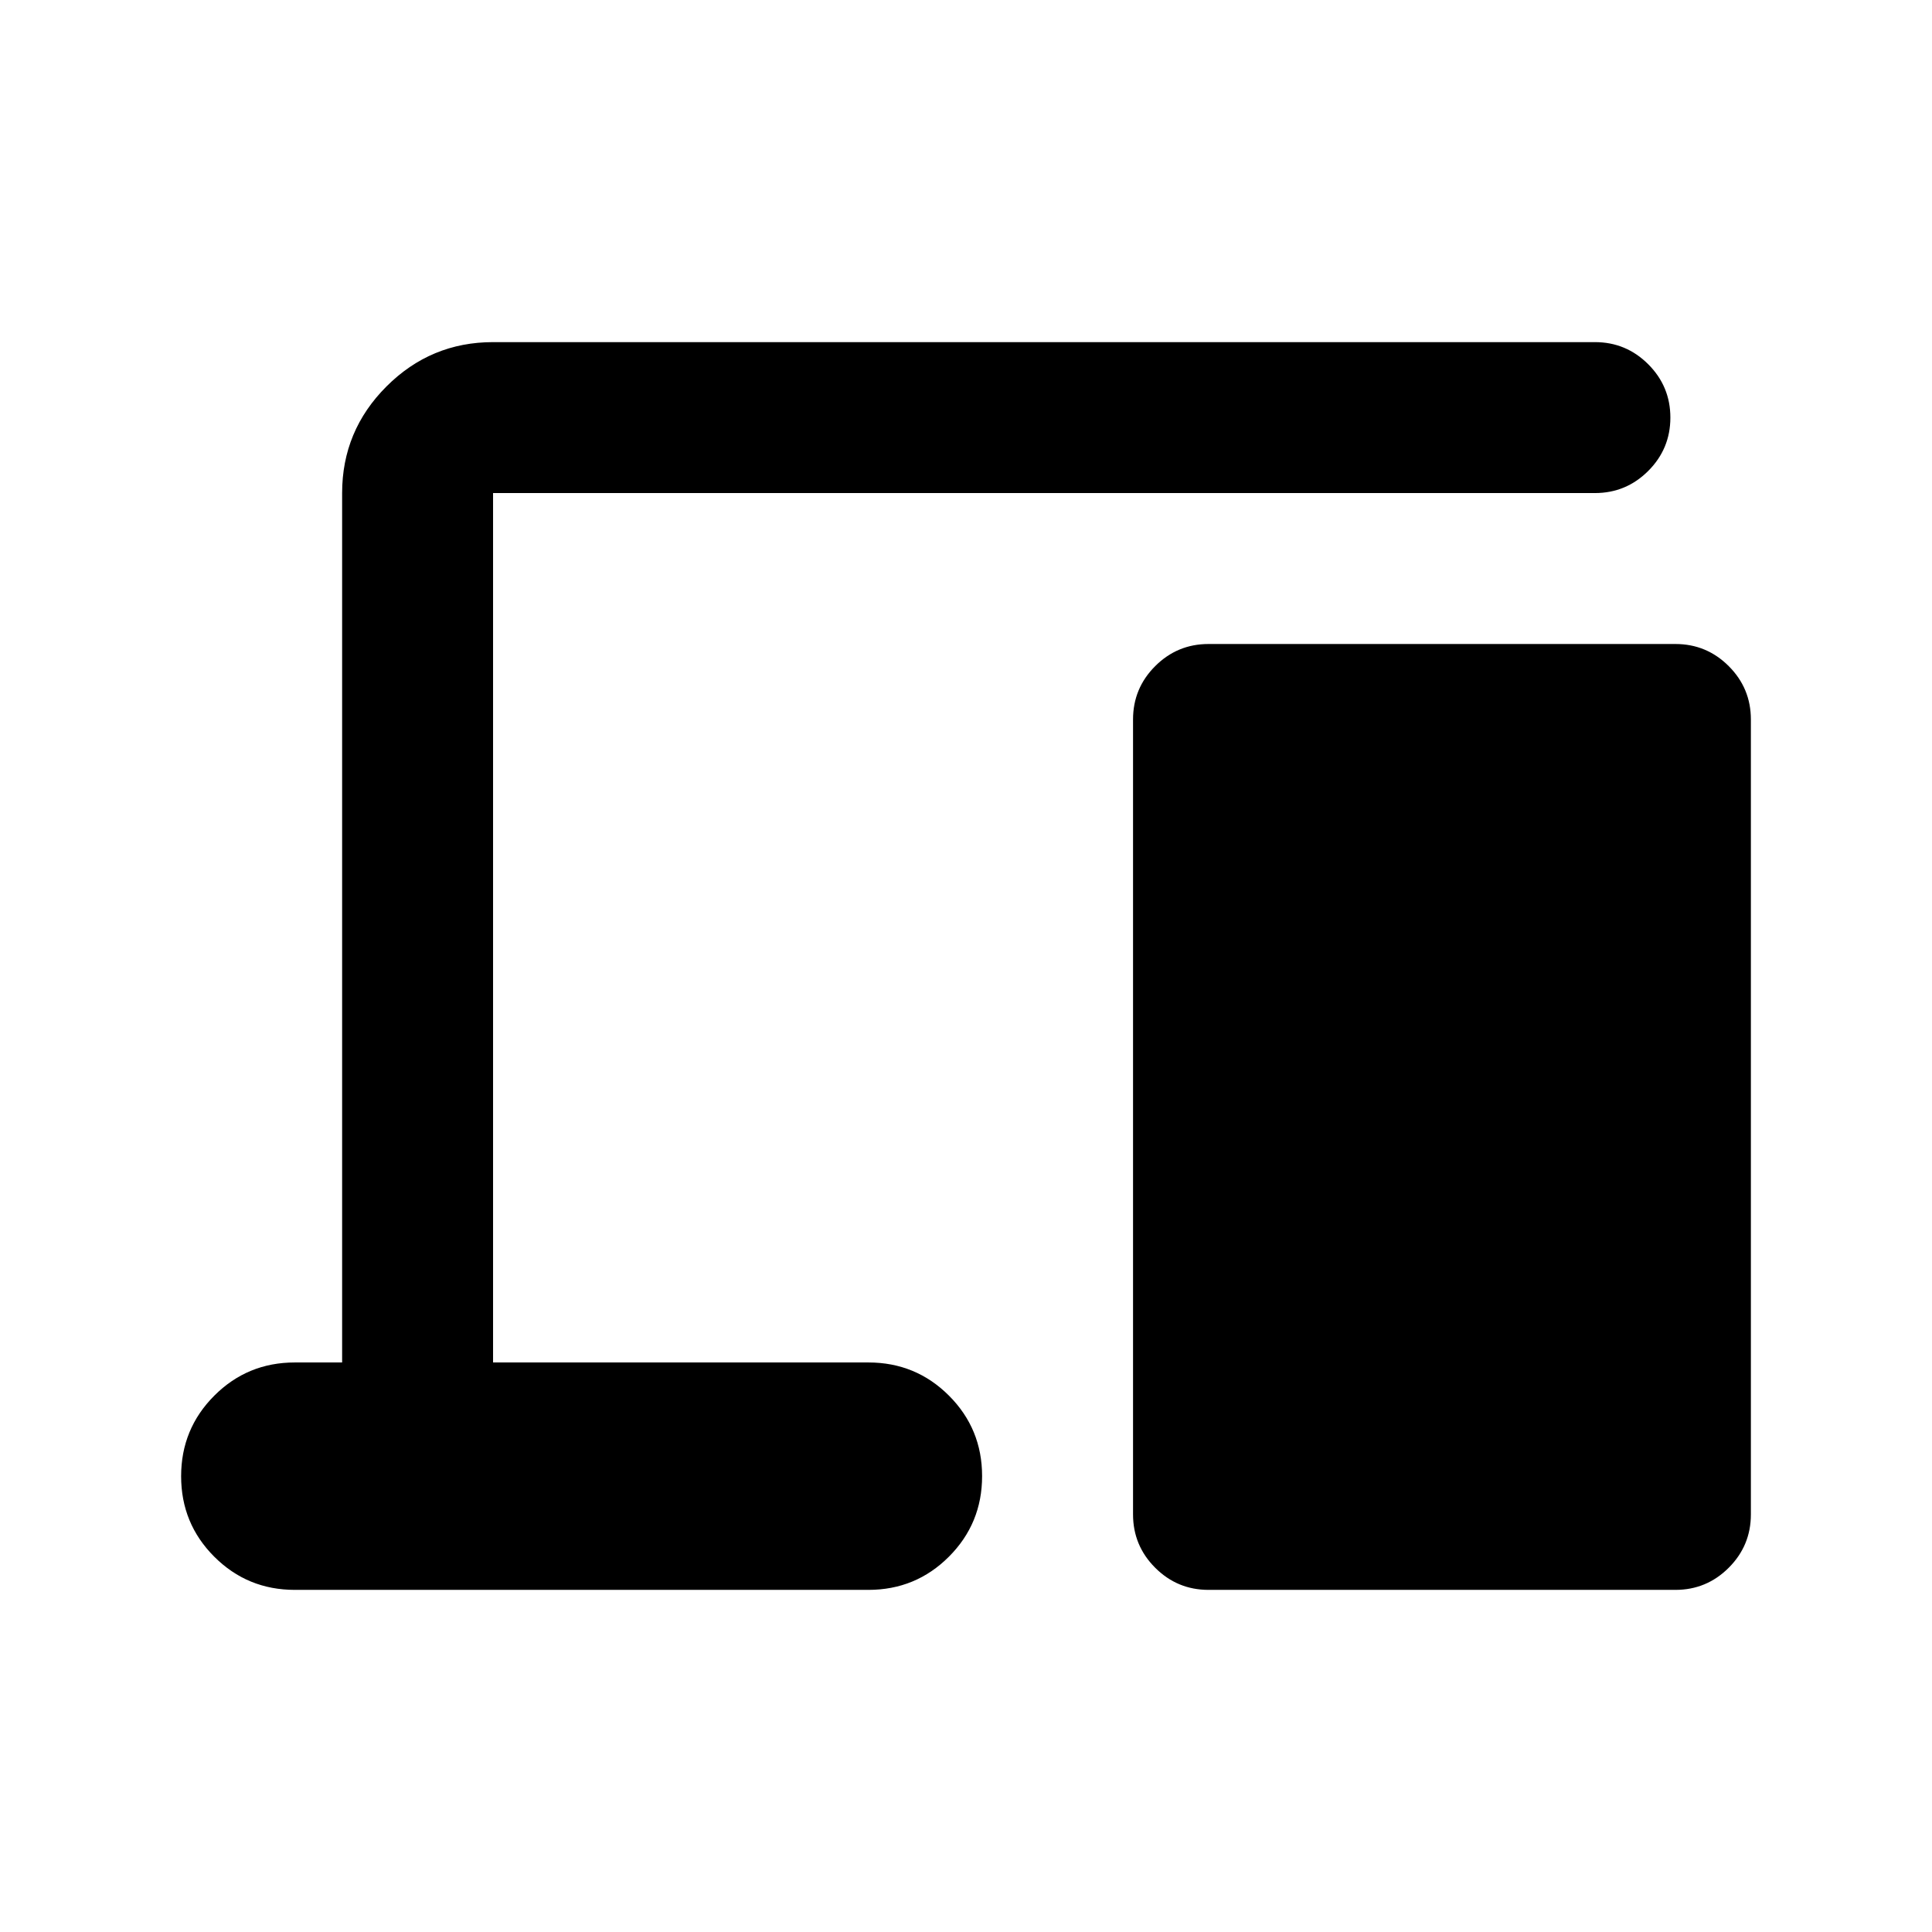 <svg xmlns="http://www.w3.org/2000/svg" height="24" viewBox="0 -960 960 960" width="24"><path d="M146.5-170q-23.54 0-40.02-16.47Q90-202.94 90-226.47t16.48-40.03Q122.96-283 146.5-283H170v-432q0-30.94 22.03-52.97Q214.06-790 245-790h547.5q15.5 0 26.5 11t11 26.5q0 15.5-11 26.5t-26.5 11H245v432h186.5q23.54 0 40.02 16.47 16.48 16.47 16.48 40t-16.48 40.03Q455.04-170 431.5-170h-285Zm454 0q-15.5 0-26.5-11t-11-26.5v-395q0-15.5 11-26.5t26.5-11h232q15.5 0 26.5 11t11 26.5v395q0 15.5-11 26.5t-26.5 11h-232Z"/></svg>